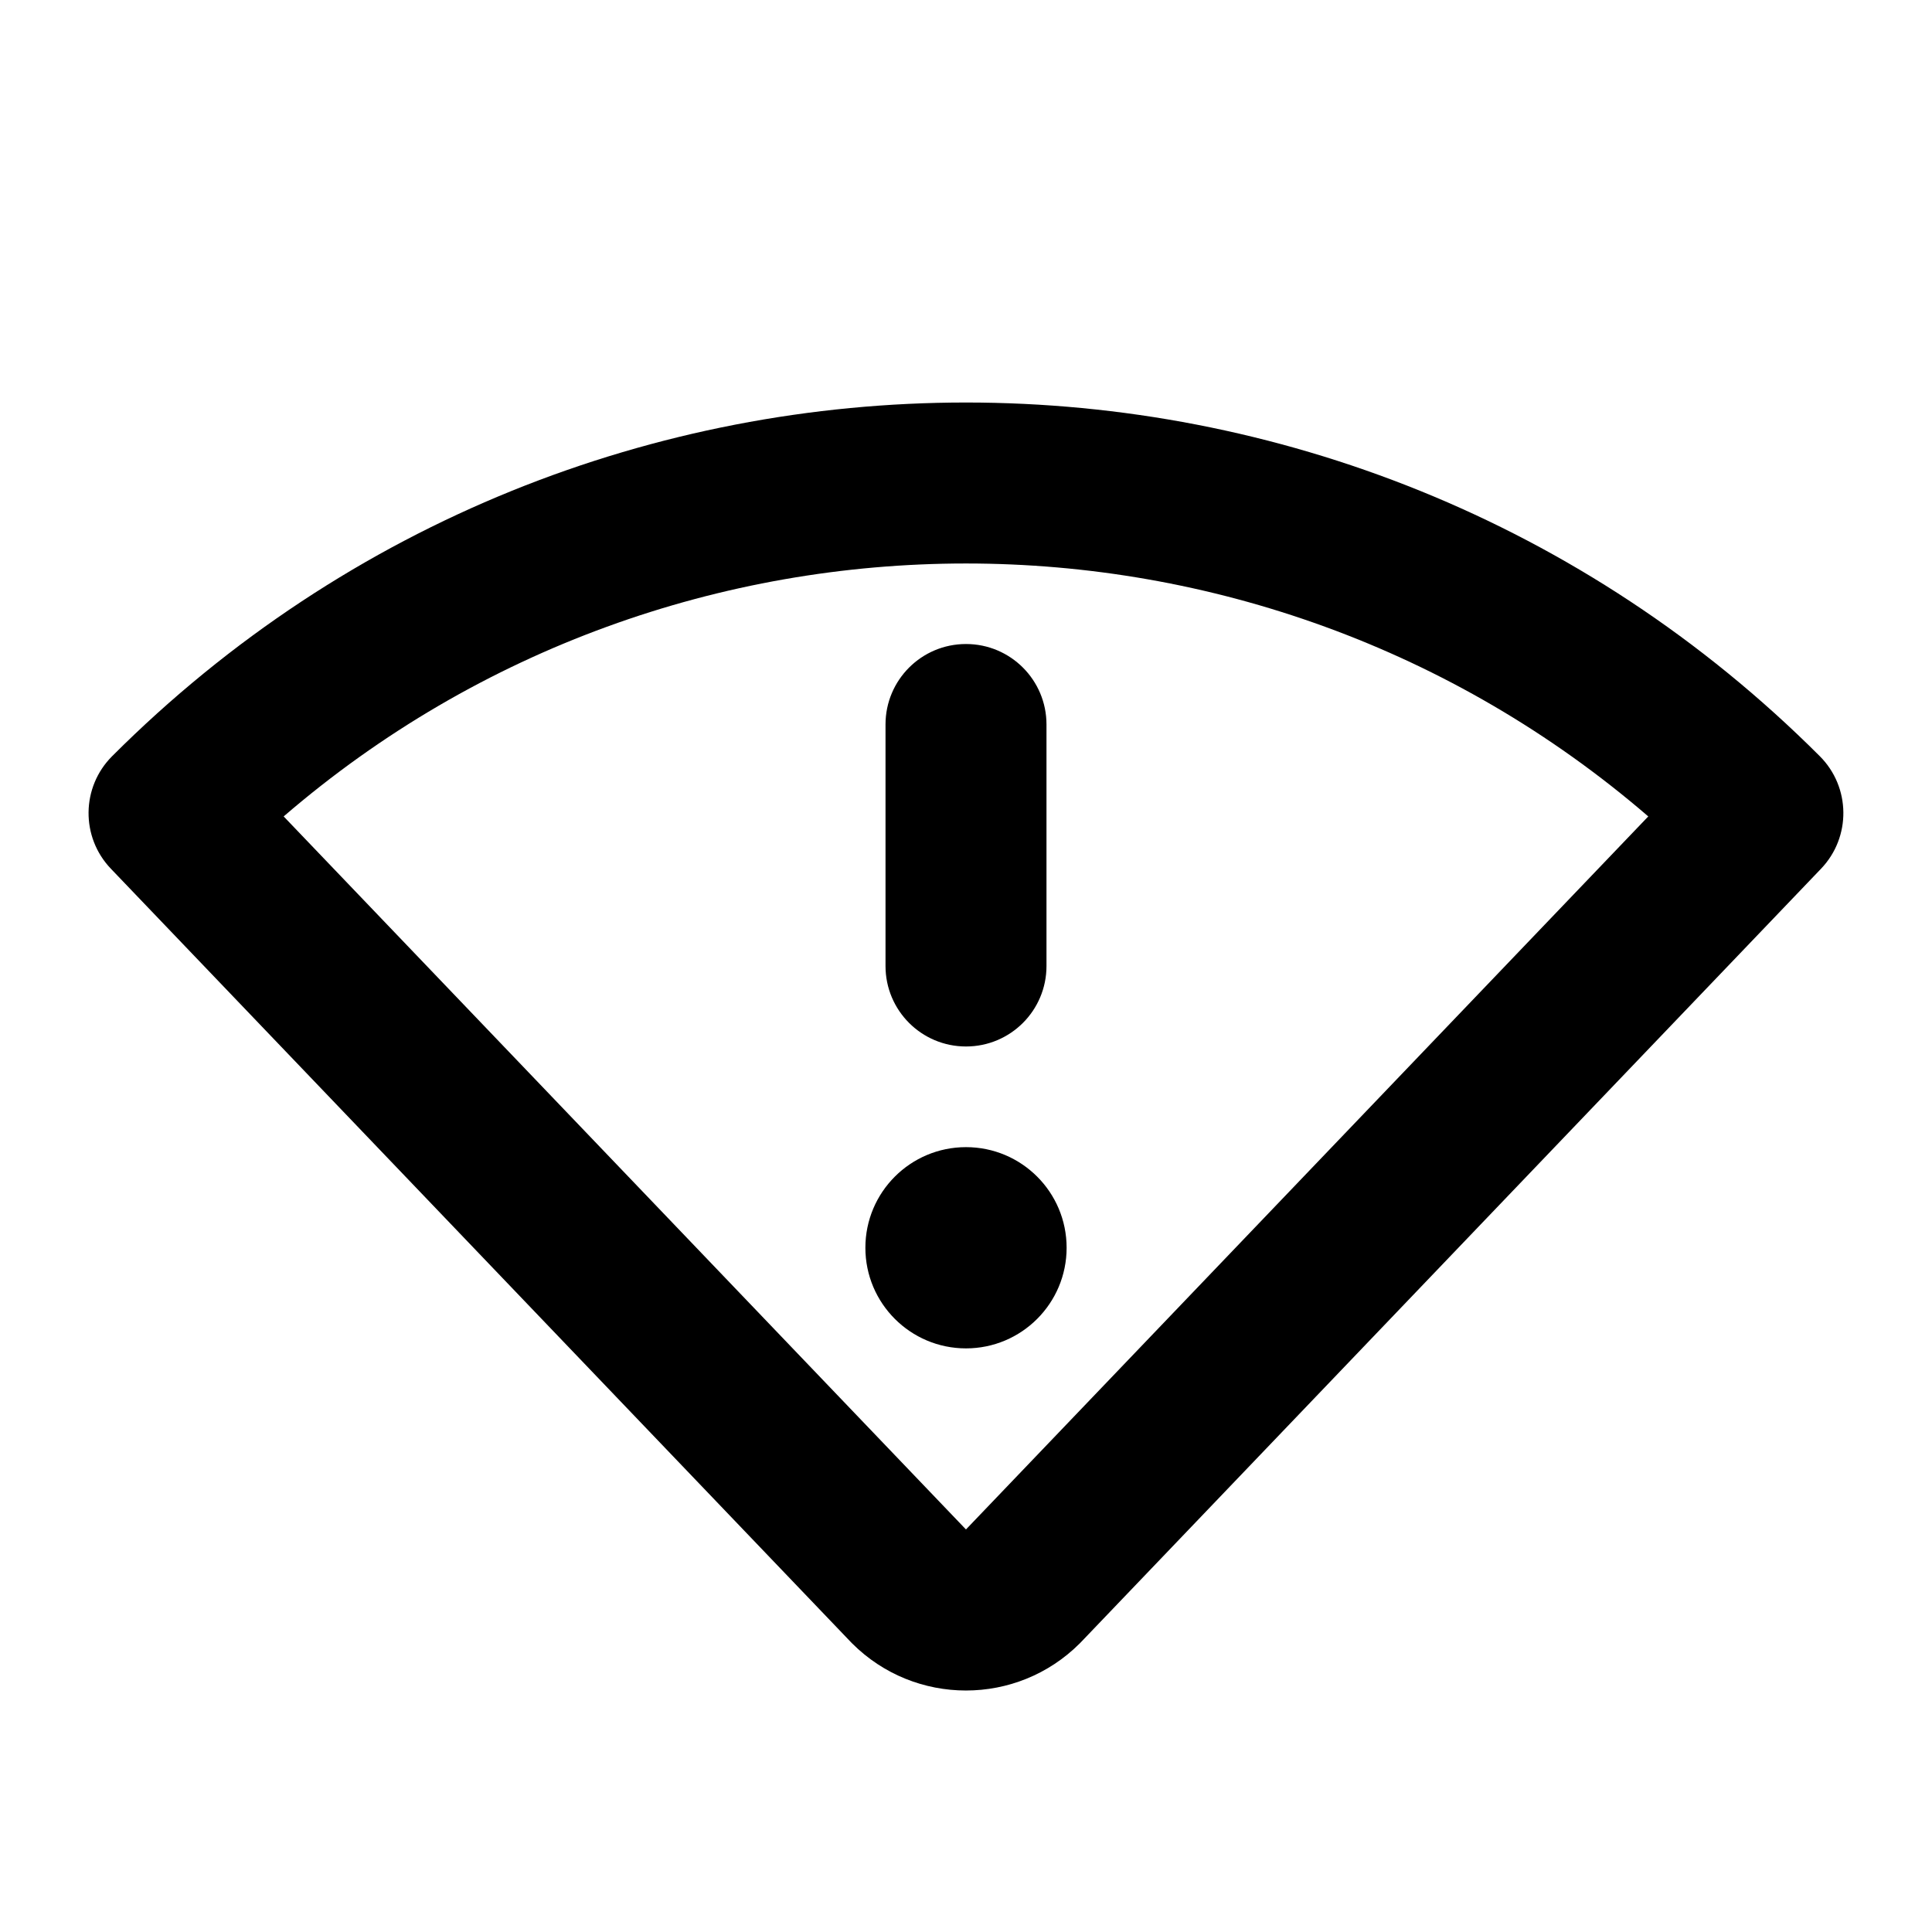 <?xml version="1.0" encoding="UTF-8"?>
<!-- Generated by Pixelmator Pro 3.3.2 -->
<svg width="50" height="50" viewBox="0 0 50 50" xmlns="http://www.w3.org/2000/svg" xmlns:xlink="http://www.w3.org/1999/xlink">
    <path id="path1" fill="#000000" fill-rule="evenodd" stroke="none" d="M 7.341 21.129 L 24.999 39.582 L 42.657 21.129 C 32.527 12.401 17.471 12.401 7.341 21.129 Z M 2.902 19.57 C 15.106 7.366 34.892 7.366 47.096 19.57 C 47.897 20.371 47.911 21.665 47.128 22.483 L 27.977 42.497 L 27.945 42.53 C 26.318 44.157 23.68 44.157 22.052 42.53 L 22.02 42.497 L 2.87 22.483 C 2.087 21.665 2.101 20.371 2.902 19.57 Z M 27.604 32.292 C 27.604 33.73 26.438 34.896 25 34.896 C 23.562 34.896 22.396 33.73 22.396 32.292 C 22.396 30.853 23.562 29.688 25 29.688 C 26.438 29.688 27.604 30.853 27.604 32.292 Z M 27.083 18.75 C 27.083 17.599 26.151 16.667 25 16.667 C 23.849 16.667 22.917 17.599 22.917 18.75 L 22.917 25 C 22.917 26.151 23.849 27.083 25 27.083 C 26.151 27.083 27.083 26.151 27.083 25 L 27.083 18.75 Z"/>
</svg>

